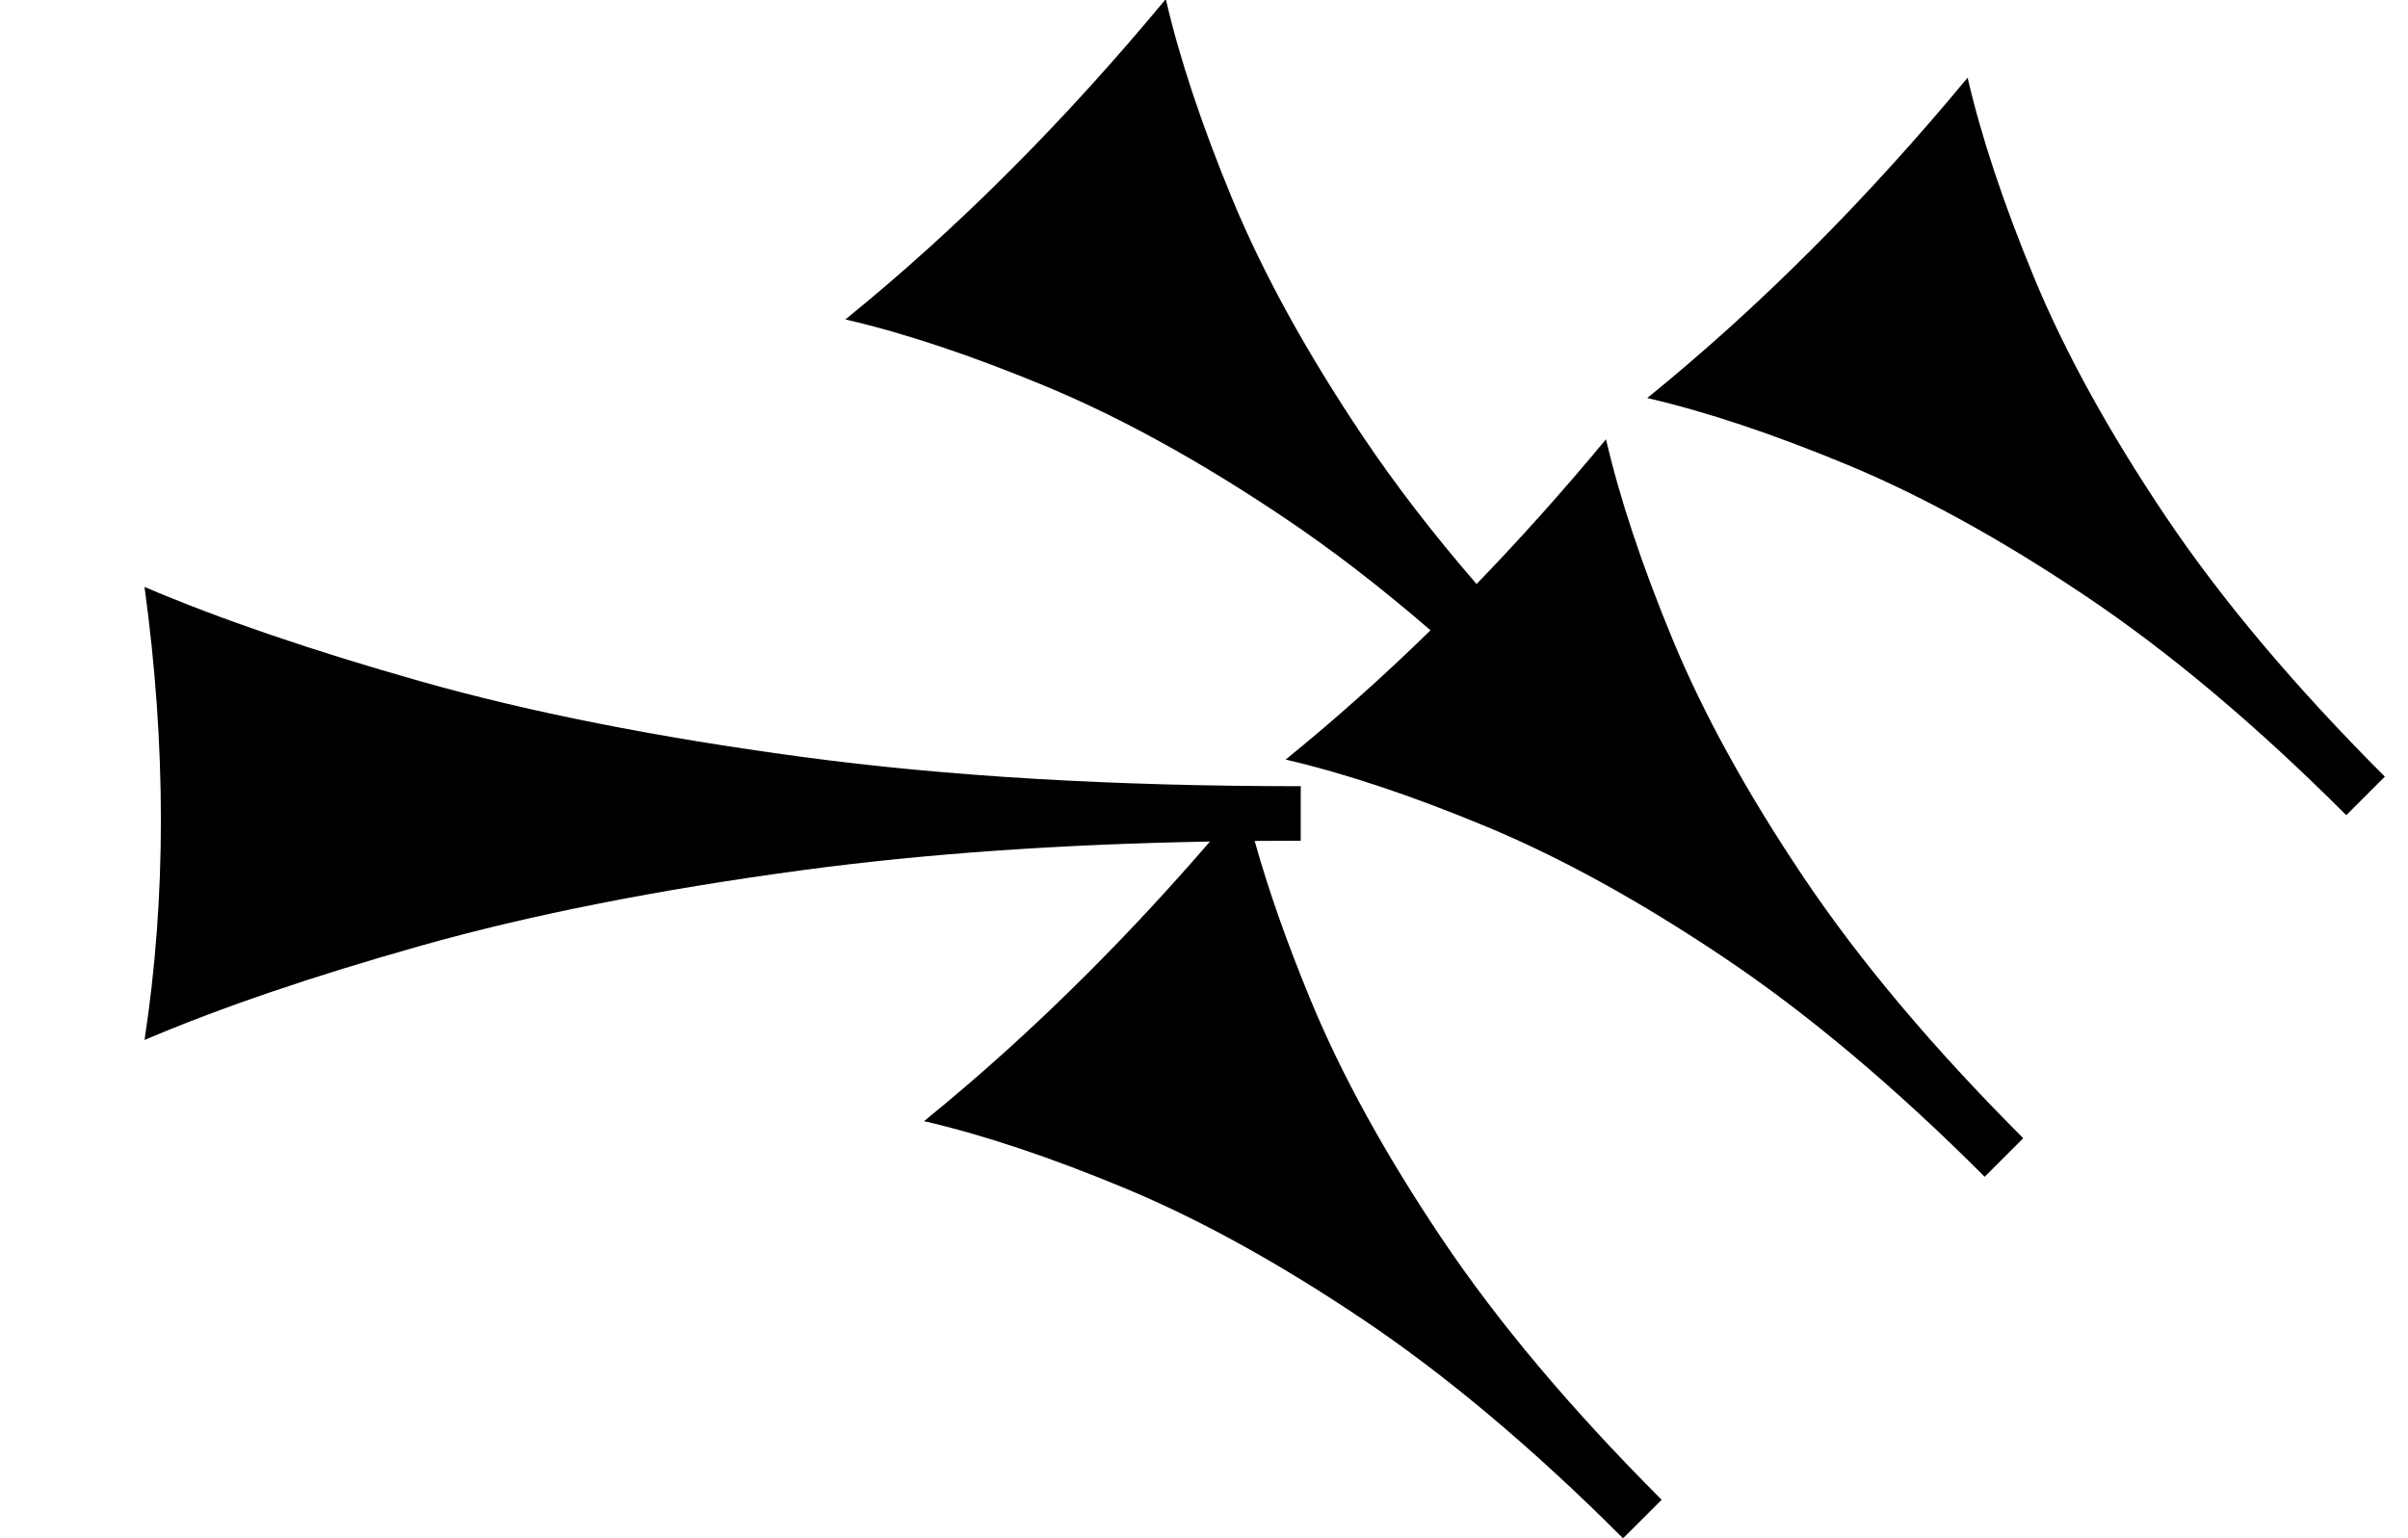 <?xml version="1.0" standalone="no"?>
<!DOCTYPE svg PUBLIC "-//W3C//DTD SVG 1.1//EN" "http://www.w3.org/Graphics/SVG/1.1/DTD/svg11.dtd" >
<svg xmlns="http://www.w3.org/2000/svg" xmlns:xlink="http://www.w3.org/1999/xlink" version="1.1" viewBox="0 0 1083 692">
   <path fill="currentColor"
d="M729.976 691.959c-40.456 -40.456 -79.585 -73.357 -117.386 -98.707c-37.802 -25.35 -73.436 -44.973 -106.899 -58.87c-33.466 -13.898 -63.503 -23.922 -90.111 -30.073c25.05 -20.314 49.581 -42.477 73.596 -66.491
c18.645 -18.645 36.98 -38.406 55.001 -59.283c-67.406 1.216 -128.404 5.498 -182.997 12.847c-65.408 8.805 -122.641 20.126 -171.697 33.962c-49.057 13.837 -90.551 27.988 -124.481 42.453c4.905 -32.076 7.358 -65.095 7.358 -99.057
s-2.453 -68.868 -7.358 -104.717c33.931 14.464 75.322 28.615 124.175 42.453c48.852 13.836 105.982 25.157 171.391 33.962c65.409 8.804 140.221 13.208 224.435 13.208v24.527c-6.97 0 -13.875 0.03 -20.718 0.092
c6.111 21.915 14.548 45.888 25.311 71.917c13.799 33.366 33.373 68.951 58.722 106.752c25.351 37.8 58.351 77.028 99.004 117.682zM892.609 529.324c-40.456 -40.457 -79.585 -73.357 -117.386 -98.707
c-37.802 -25.35 -73.435 -44.973 -106.899 -58.87c-33.466 -13.898 -63.503 -23.922 -90.11 -30.073c22.124 -17.942 43.846 -37.327 65.164 -58.156c-22.482 -19.433 -44.53 -36.397 -66.144 -50.891
c-37.801 -25.35 -73.435 -44.973 -106.899 -58.87c-33.466 -13.896 -63.503 -23.921 -90.11 -30.072c25.049 -20.314 49.581 -42.477 73.596 -66.492s47.513 -49.881 70.494 -77.598c6.151 26.607 16.126 56.595 29.925 89.963
c13.799 33.366 33.373 68.95 58.722 106.751c14.527 21.663 31.567 43.795 51.121 66.395c19.763 -20.435 39.17 -42.142 58.222 -65.12c6.152 26.607 16.127 56.595 29.926 89.963c13.799 33.366 33.372 68.951 58.721 106.751
c25.351 37.801 58.351 77.029 99.004 117.683zM1055.24 366.689c-40.456 -40.456 -79.584 -73.357 -117.386 -98.707c-37.801 -25.35 -73.435 -44.973 -106.899 -58.87c-33.466 -13.896 -63.503 -23.921 -90.11 -30.072
c25.049 -20.314 49.581 -42.477 73.596 -66.492s47.513 -49.881 70.494 -77.598c6.151 26.606 16.126 56.595 29.925 89.963c13.799 33.365 33.373 68.95 58.722 106.751c25.35 37.801 58.35 77.029 99.003 117.682z" />
</svg>
